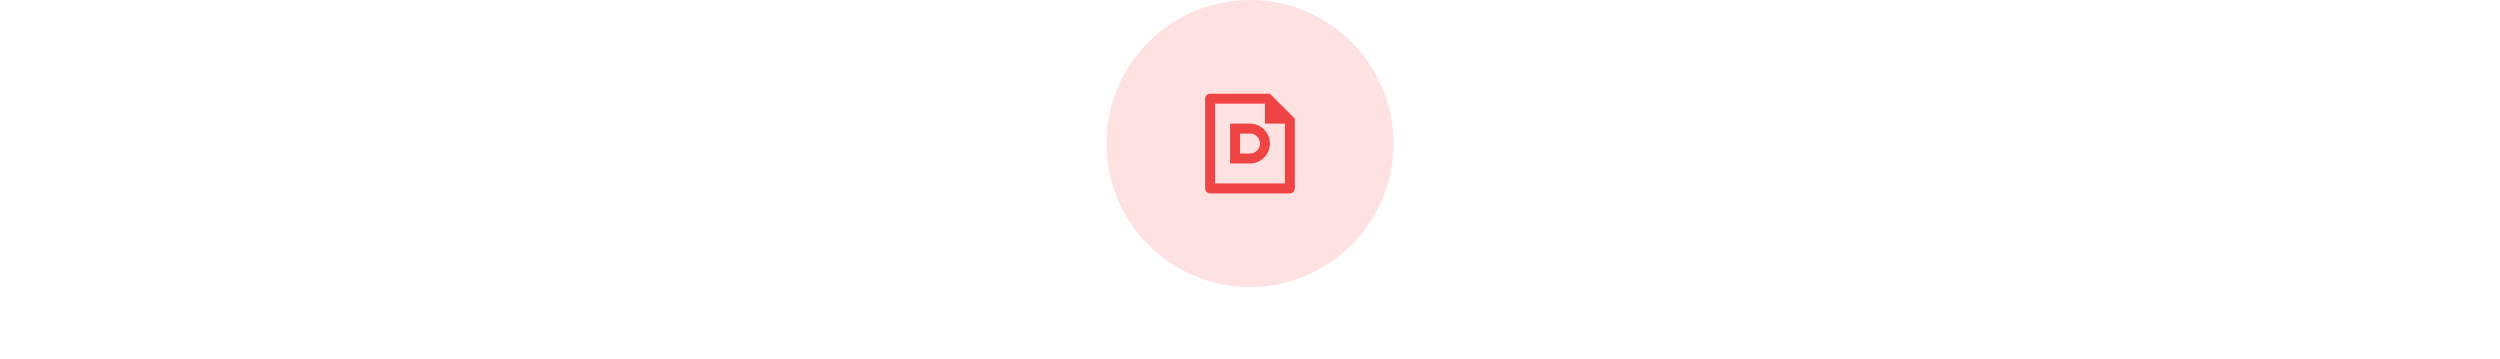 <svg width="418" height="60" viewBox="0 0 418 60" fill="none" xmlns="http://www.w3.org/2000/svg">
<path d="M185 24C185 10.745 195.745 0 209 0C222.255 0 233 10.745 233 24C233 37.255 222.255 48 209 48C195.745 48 185 37.255 185 24Z" fill="#FEE2E2"/>
<path d="M209 27.333H205.667V20.667H209C209.6 20.667 210.155 20.817 210.666 21.117C211.177 21.417 211.583 21.822 211.883 22.333C212.182 22.845 212.332 23.4 212.332 24C212.332 24.6 212.182 25.156 211.883 25.667C211.583 26.178 211.177 26.583 210.666 26.883C210.155 27.183 209.6 27.333 209 27.333ZM207.334 22.333V25.667H209C209.3 25.667 209.578 25.592 209.833 25.442C210.089 25.292 210.291 25.089 210.441 24.833C210.591 24.578 210.666 24.3 210.666 24C210.666 23.7 210.591 23.422 210.441 23.167C210.291 22.911 210.089 22.708 209.833 22.558C209.578 22.408 209.3 22.333 209 22.333H207.334ZM211.499 17.333H203.168V30.667H214.832V20.667H211.499V17.333ZM201.502 16.5C201.502 16.267 201.582 16.07 201.743 15.908C201.905 15.747 202.102 15.667 202.335 15.667H212.332L216.498 19.833V31.5C216.498 31.722 216.418 31.917 216.256 32.083C216.095 32.25 215.898 32.333 215.665 32.333H202.335C202.102 32.333 201.905 32.253 201.743 32.092C201.582 31.931 201.502 31.733 201.502 31.5V16.5Z" fill="#EF4444"/>
</svg>
